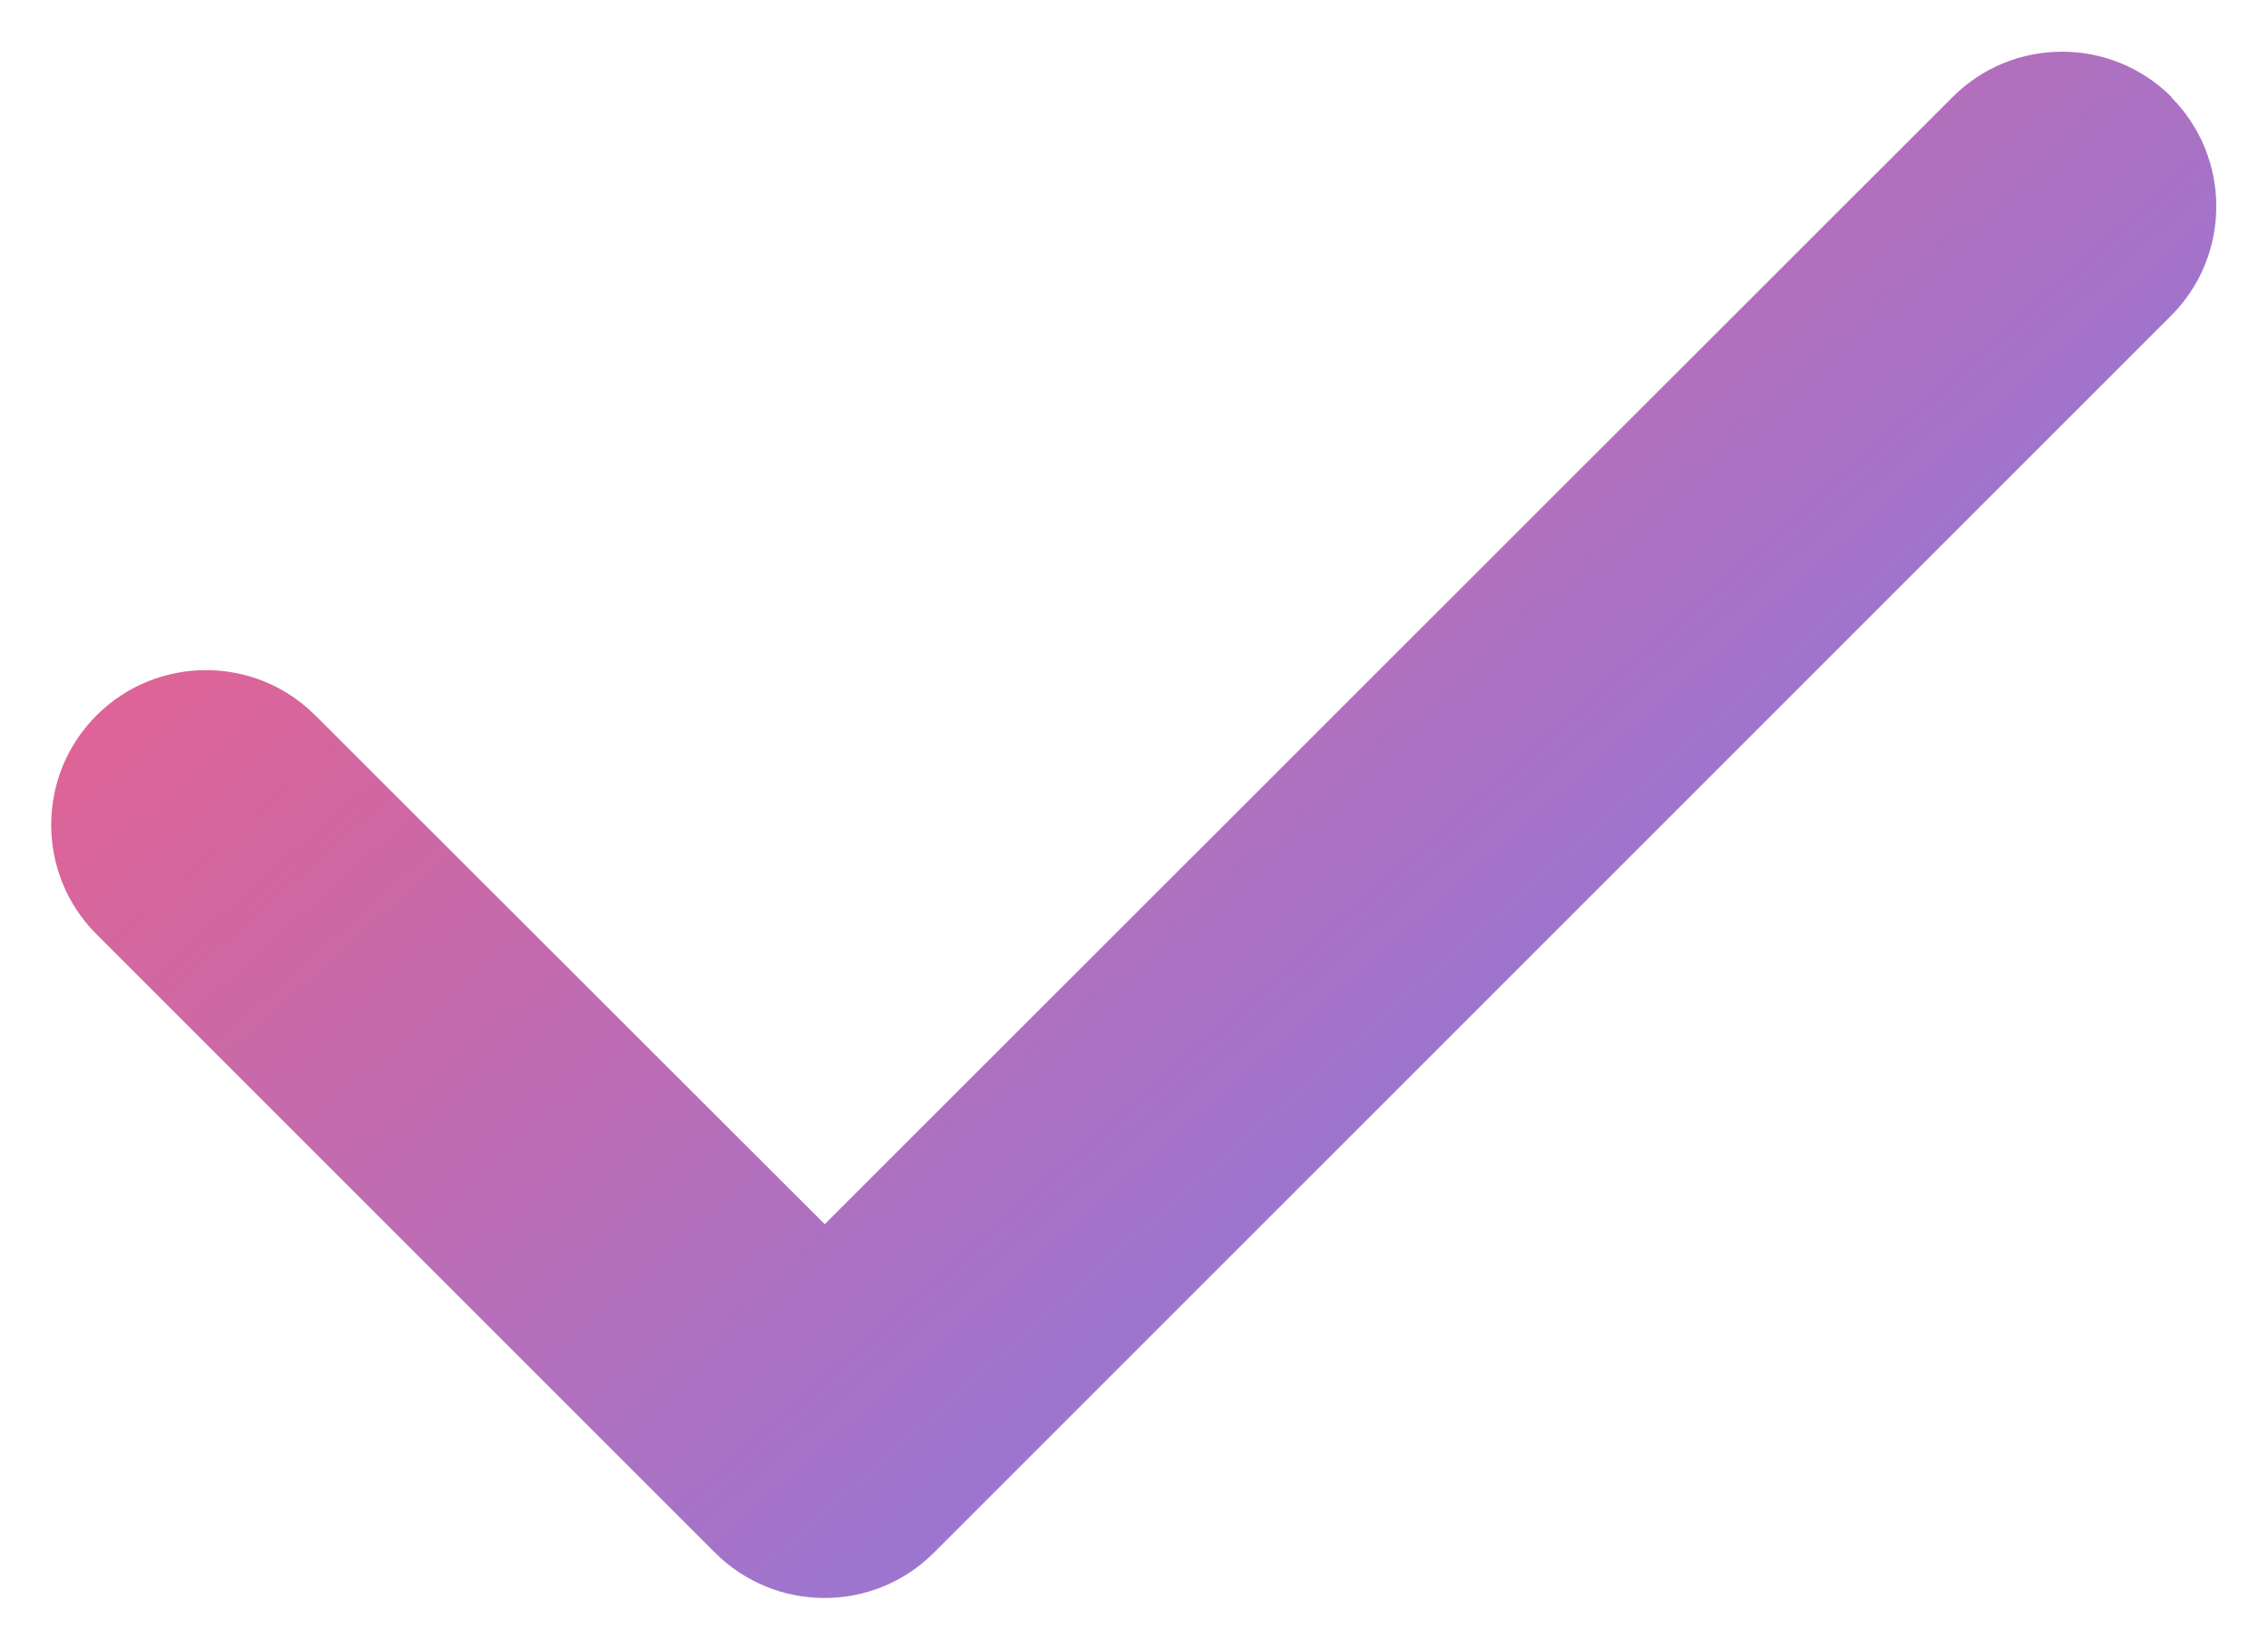 <svg width="22" height="16" viewBox="0 0 22 16" fill="none" xmlns="http://www.w3.org/2000/svg">
<path d="M21.059 0.941C21.645 1.527 21.645 2.478 21.059 3.064L9.059 15.064C8.474 15.65 7.522 15.65 6.936 15.064L0.936 9.064C0.35 8.478 0.35 7.527 0.936 6.941C1.522 6.355 2.474 6.355 3.059 6.941L8 11.877L18.941 0.941C19.527 0.355 20.478 0.355 21.064 0.941H21.059Z" fill="url(#paint0_linear_10121_153439)"/>
<defs>
<linearGradient id="paint0_linear_10121_153439" x1="0.497" y1="0.501" x2="17.202" y2="19.319" gradientUnits="userSpaceOnUse">
<stop stop-color="#FC5C7D"/>
<stop offset="1" stop-color="#6A82FB"/>
</linearGradient>
</defs>
</svg>
